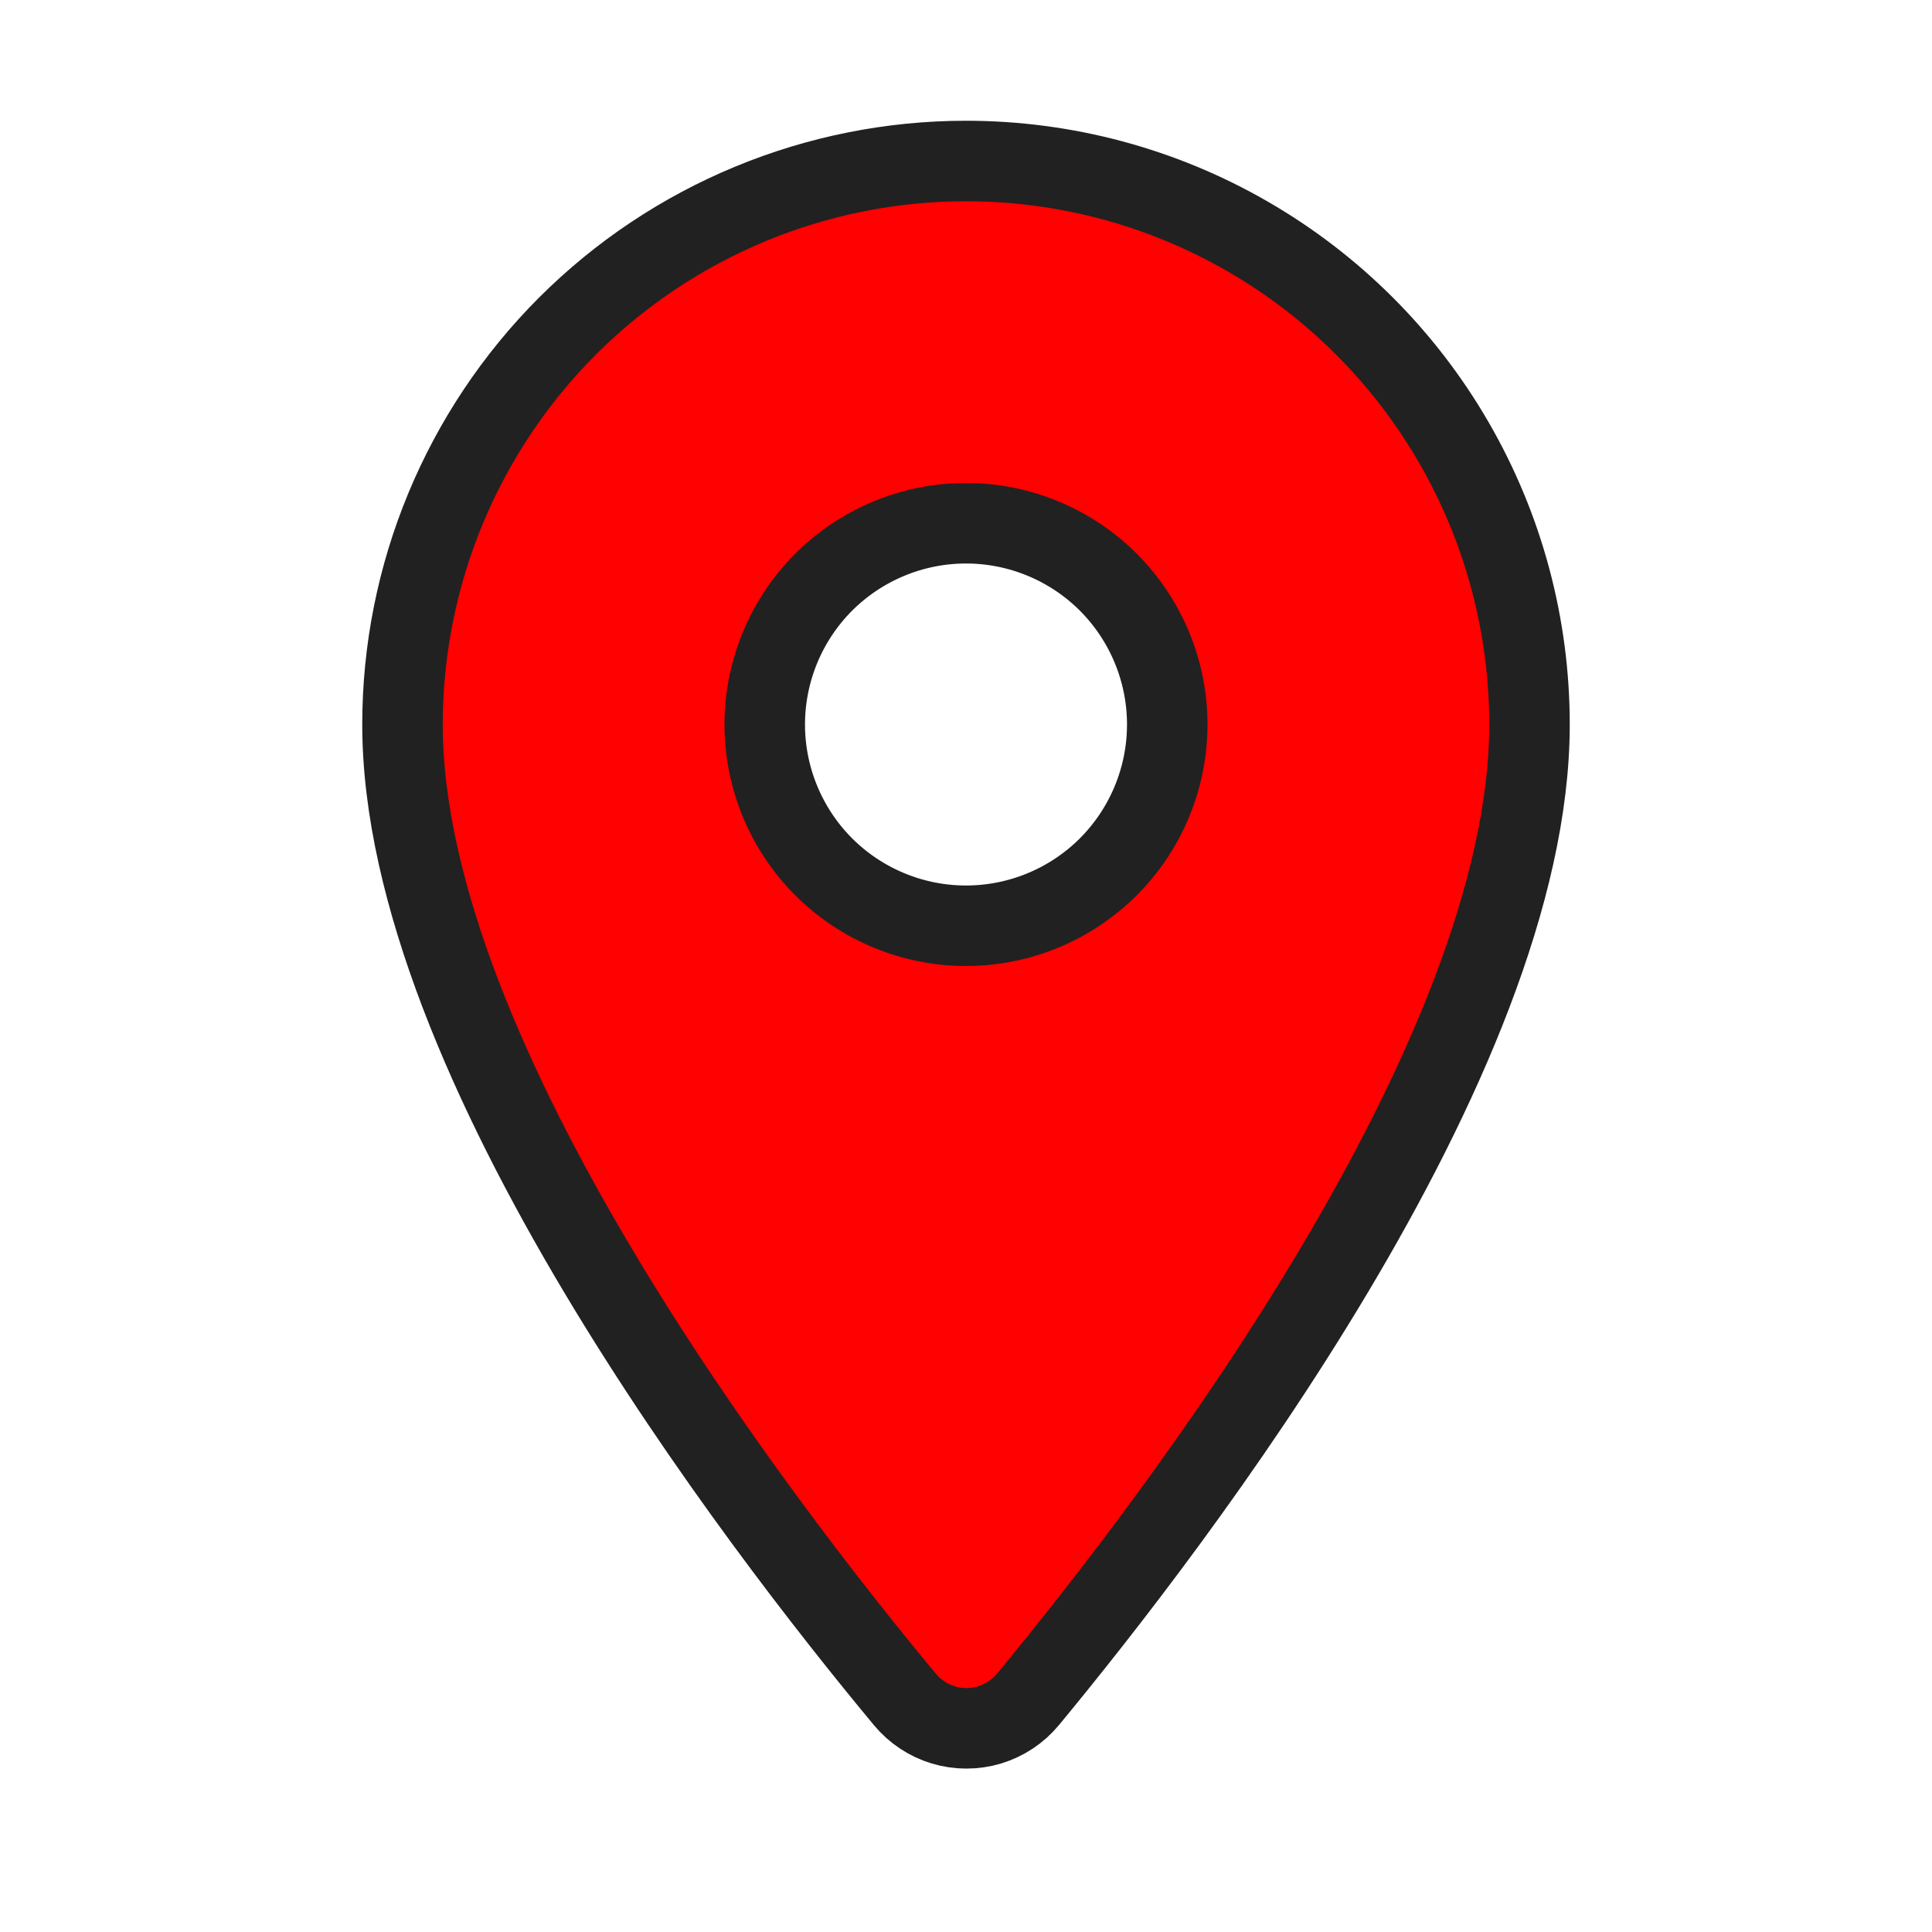 <svg
    xmlns="http://www.w3.org/2000/svg"
    viewBox="0 0 24 24"
    id="vector">
    <path
        id="path"
        d="M 12 2 C 10.144 2 8.363 2.738 7.05 4.05 C 5.738 5.363 5 7.144 5 9 C 5 13.17 9.42 18.92 11.24 21.11 C 11.365 21.261 11.531 21.371 11.718 21.428 C 11.905 21.484 12.105 21.484 12.292 21.428 C 12.479 21.371 12.645 21.261 12.77 21.11 C 14.58 18.92 19 13.17 19 9 C 19 7.771 18.677 6.564 18.062 5.5 C 17.448 4.436 16.564 3.552 15.5 2.938 C 14.436 2.323 13.229 2 12 2 Z M 12 11.5 C 11.337 11.5 10.701 11.236 10.232 10.768 C 9.764 10.299 9.5 9.663 9.5 9 C 9.5 8.337 9.764 7.701 10.232 7.232 C 10.701 6.764 11.337 6.5 12 6.5 C 12.663 6.5 13.299 6.764 13.768 7.232 C 14.236 7.701 14.5 8.337 14.5 9 C 14.5 9.663 14.236 10.299 13.768 10.768 C 13.299 11.236 12.663 11.5 12 11.5 Z"
        fill="#ff0101"
        stroke="#212121"
        stroke-width="1"/>
</svg>
